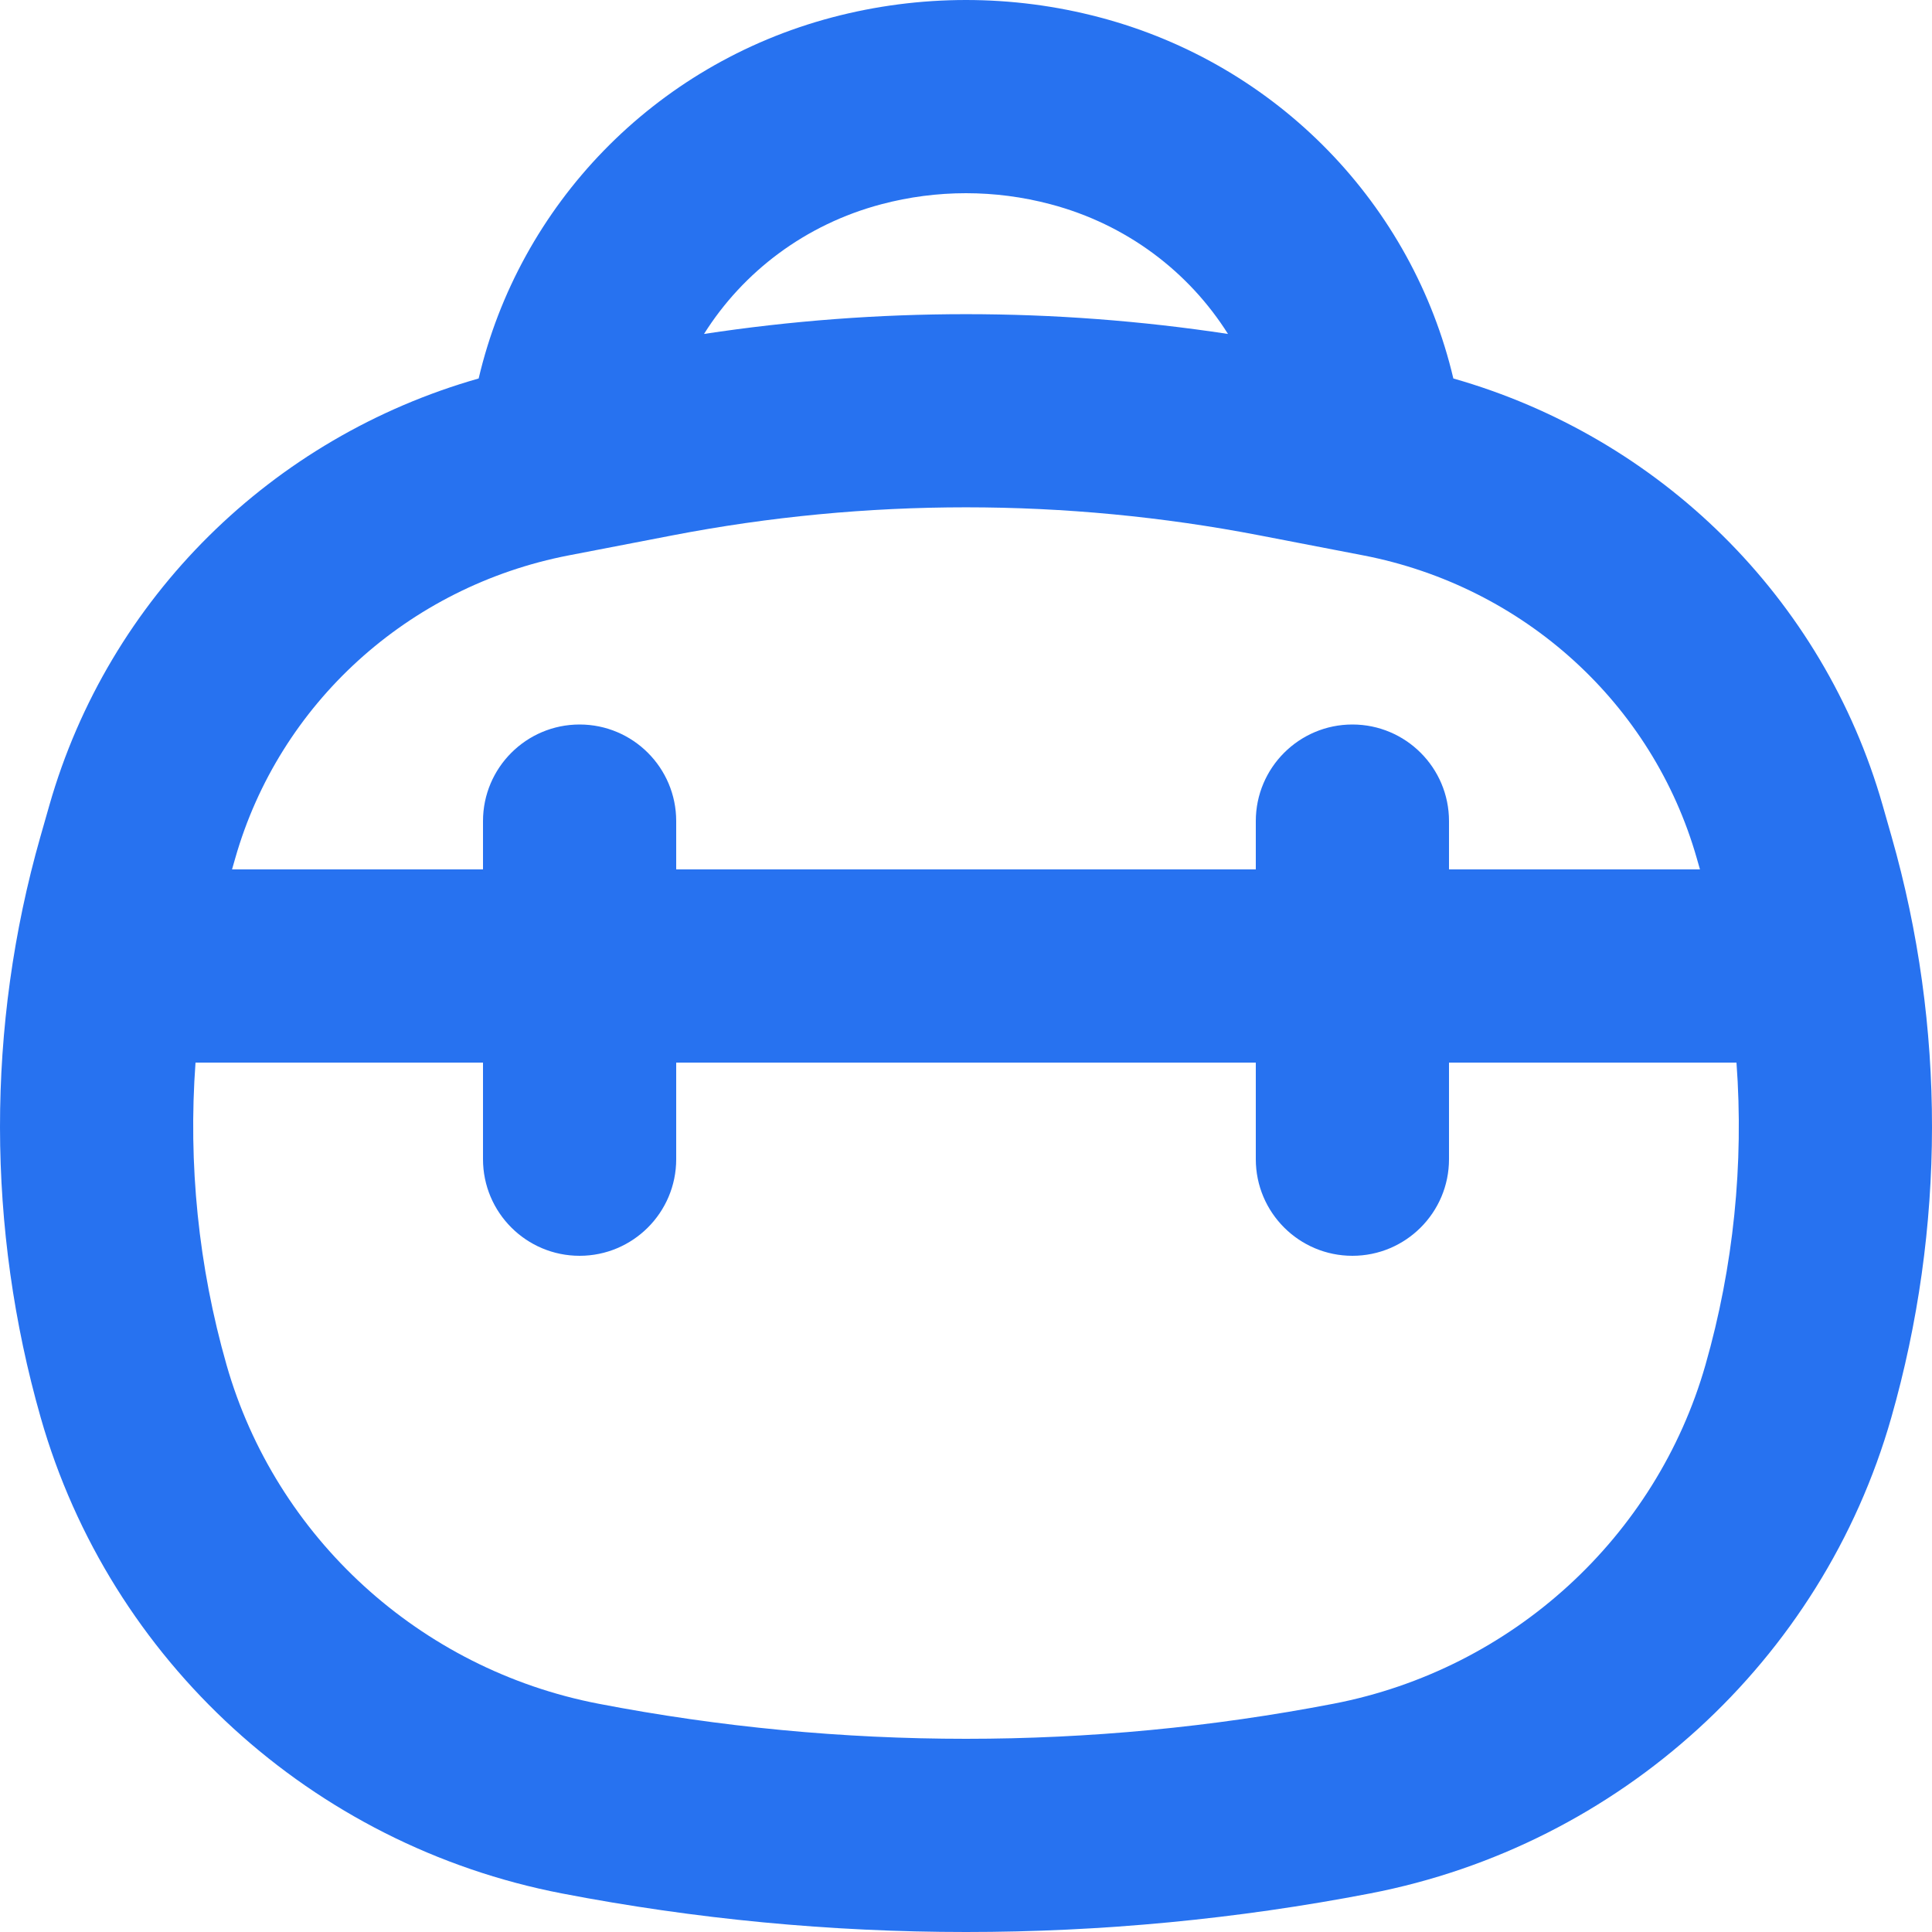 <svg width="20" height="20" viewBox="0 0 20 20" fill="none" xmlns="http://www.w3.org/2000/svg">
<path fill-rule="evenodd" clip-rule="evenodd" d="M10.874 2.114C10.302 1.962 9.698 1.962 9.125 2.114C8.337 2.322 7.692 2.814 7.288 3.457C9.085 3.184 10.915 3.184 12.712 3.457C12.307 2.814 11.663 2.322 10.874 2.114ZM8.614 0.18C6.767 0.668 5.376 2.125 4.955 3.918C2.818 4.526 1.125 6.186 0.511 8.336L0.418 8.662C-0.142 10.626 -0.138 12.716 0.422 14.677C1.139 17.19 3.23 19.102 5.818 19.601C8.58 20.133 11.42 20.133 14.182 19.601C16.77 19.102 18.861 17.19 19.578 14.677C20.138 12.716 20.142 10.626 19.582 8.662L19.489 8.336C18.875 6.186 17.181 4.526 15.045 3.918C14.623 2.125 13.233 0.668 11.385 0.18C10.478 -0.06 9.522 -0.06 8.614 0.18ZM13.038 5.542C11.032 5.155 8.968 5.155 6.962 5.542L5.889 5.749C4.222 6.071 2.89 7.288 2.435 8.885L2.402 9H5V8.5C5 7.948 5.448 7.5 6 7.5C6.552 7.5 7 7.948 7 8.5V9H13V8.5C13 7.948 13.448 7.5 14 7.5C14.552 7.5 15 7.948 15 8.5V9H17.598L17.565 8.885C17.11 7.288 15.778 6.071 14.111 5.749L13.038 5.542ZM13 11V12C13 12.552 13.448 13 14 13C14.552 13 15 12.552 15 12V11H17.976C18.053 12.049 17.946 13.11 17.655 14.129C17.146 15.911 15.656 17.28 13.804 17.637C11.292 18.121 8.708 18.121 6.196 17.637C4.344 17.28 2.854 15.911 2.345 14.129C2.054 13.11 1.947 12.049 2.024 11H5V12C5 12.552 5.448 13 6 13C6.552 13 7 12.552 7 12V11H13Z" fill="#2772F0"/>
</svg>
